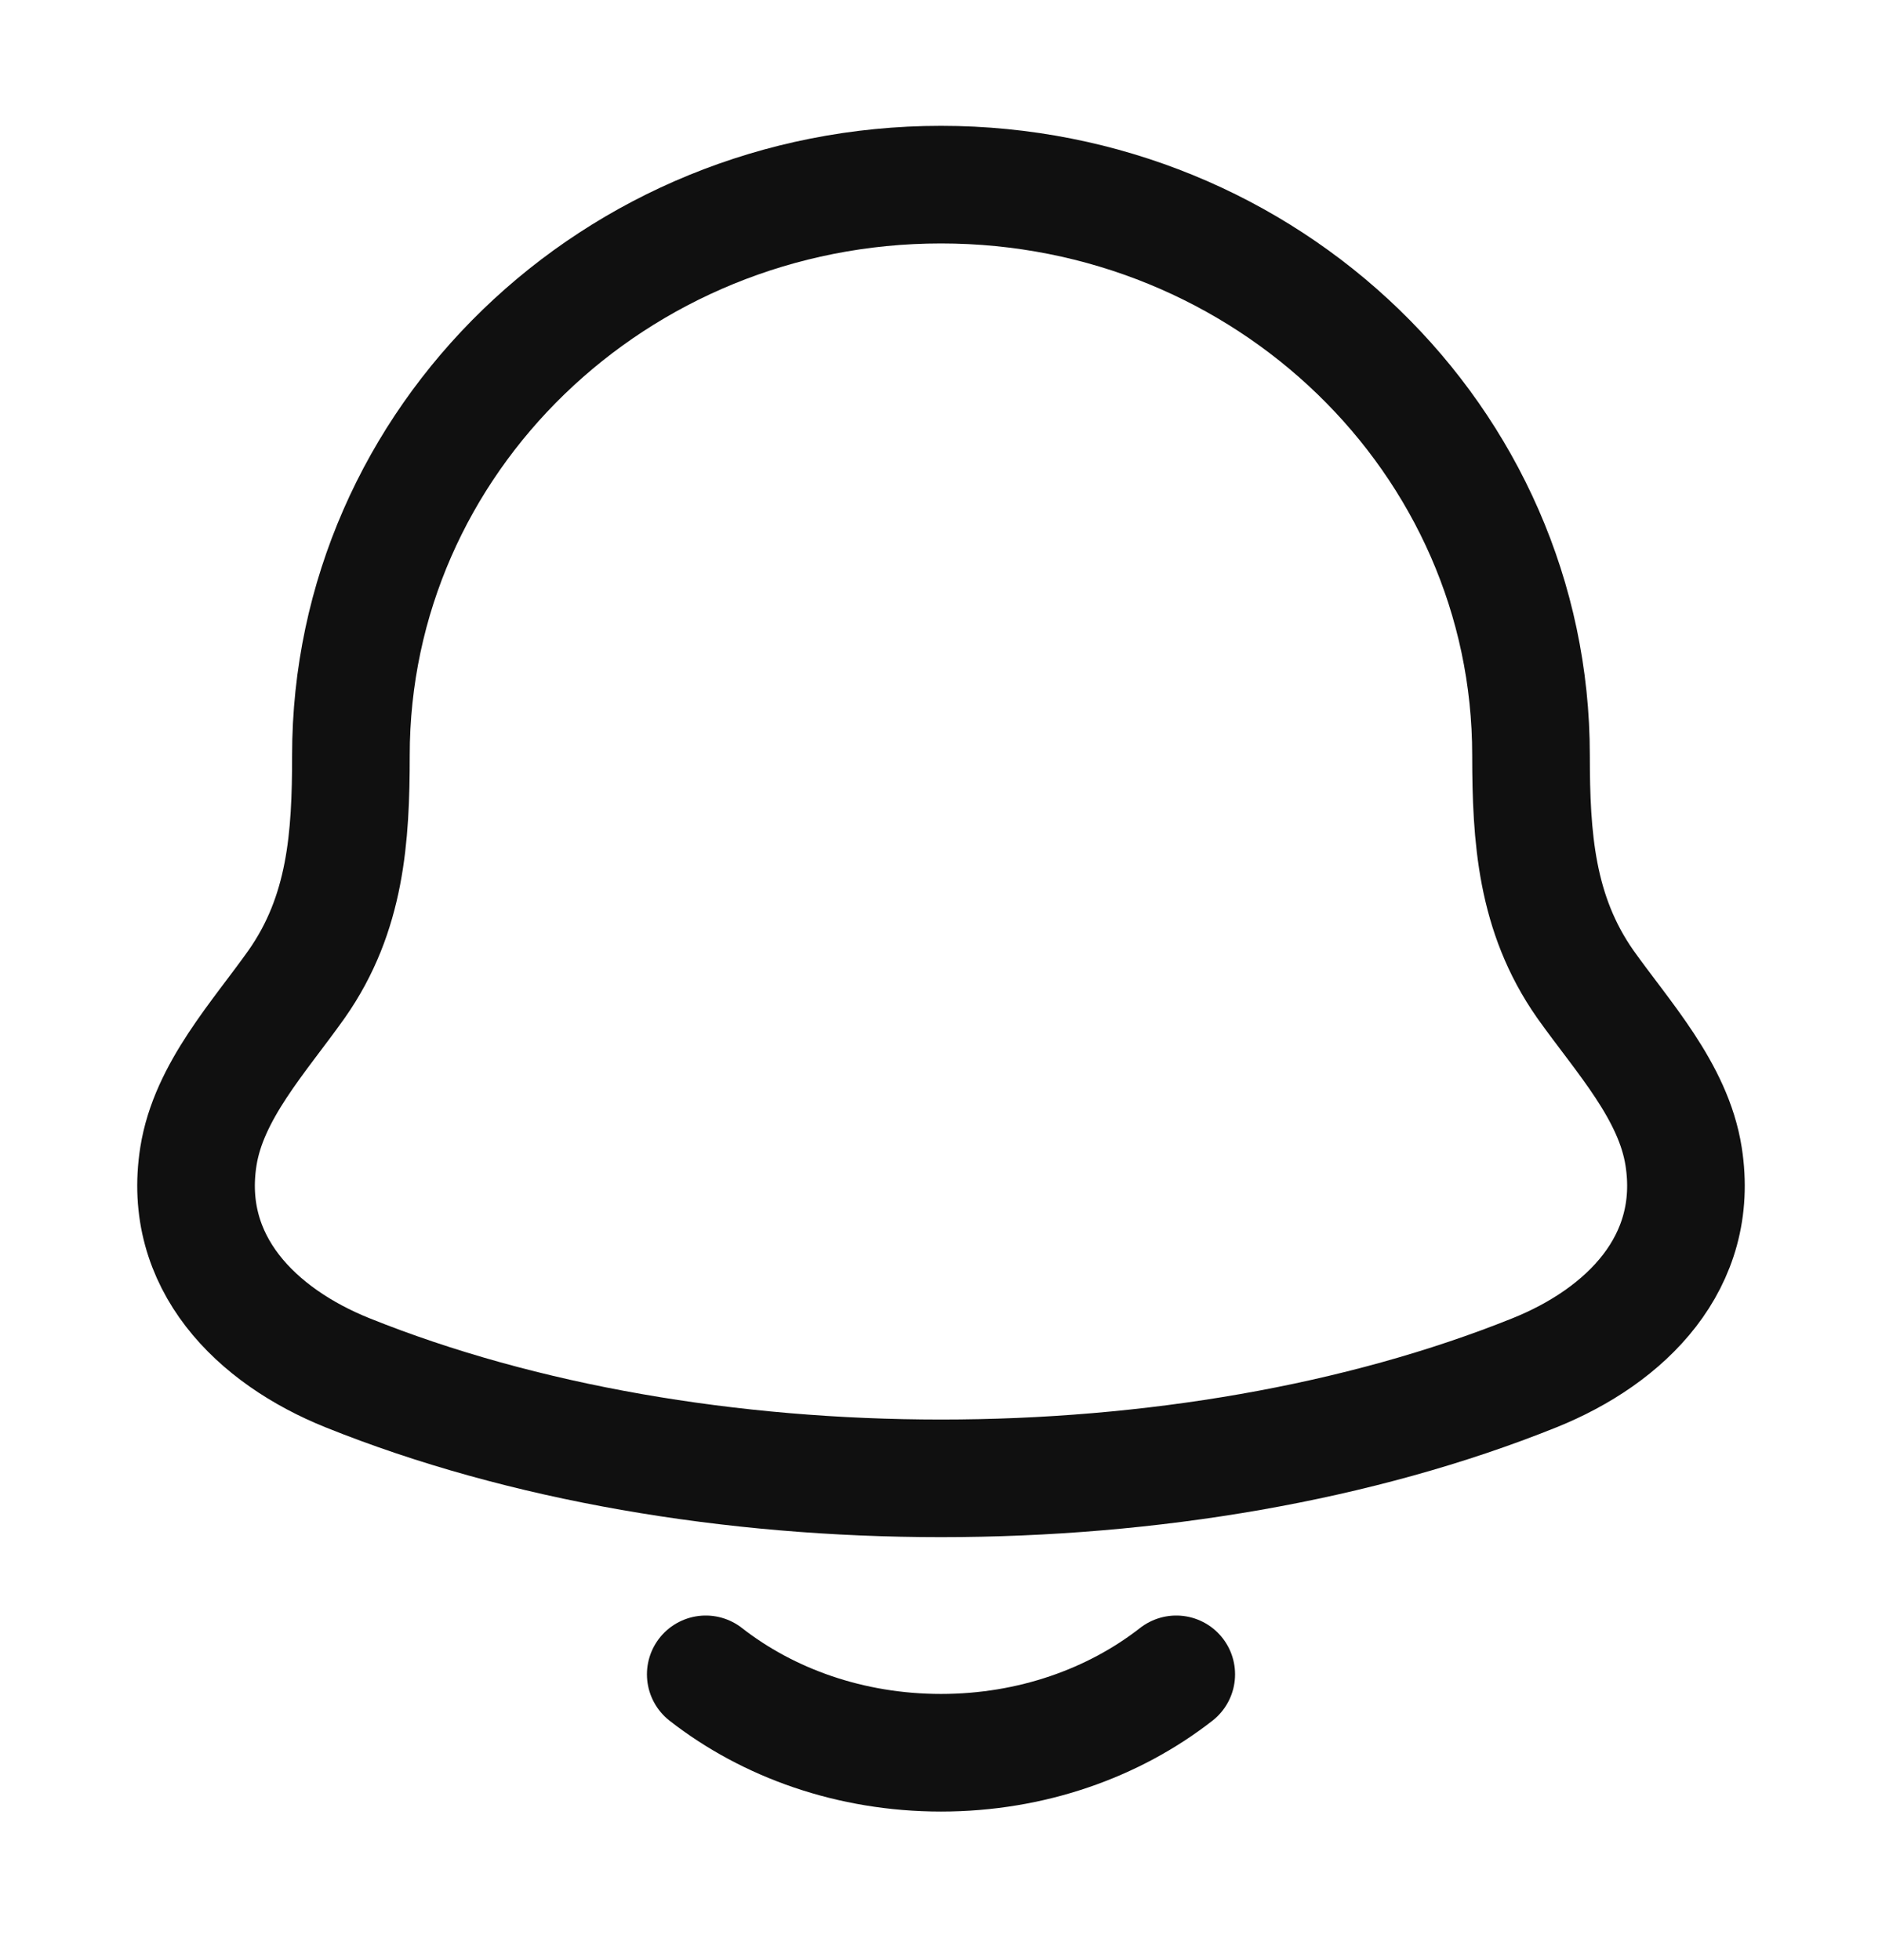 <svg width="24" height="25" viewBox="0 0 24 25" fill="none" xmlns="http://www.w3.org/2000/svg">
<path d="M9 21.355C9.796 21.977 10.848 22.355 12 22.355C13.152 22.355 14.204 21.977 15 21.355M2.53 14.749C2.317 16.102 3.268 17.041 4.432 17.509C8.895 19.304 15.105 19.304 19.568 17.509C20.732 17.041 21.683 16.102 21.47 14.749C21.34 13.917 20.693 13.225 20.214 12.549C19.587 11.652 19.525 10.675 19.524 9.634C19.525 5.615 16.157 2.355 12 2.355C7.843 2.355 4.475 5.615 4.475 9.635C4.475 10.675 4.413 11.653 3.785 12.549C3.307 13.225 2.661 13.917 2.53 14.749Z" stroke="#101010" stroke-width="1.5" stroke-linecap="round" stroke-linejoin="round"/>
</svg>
